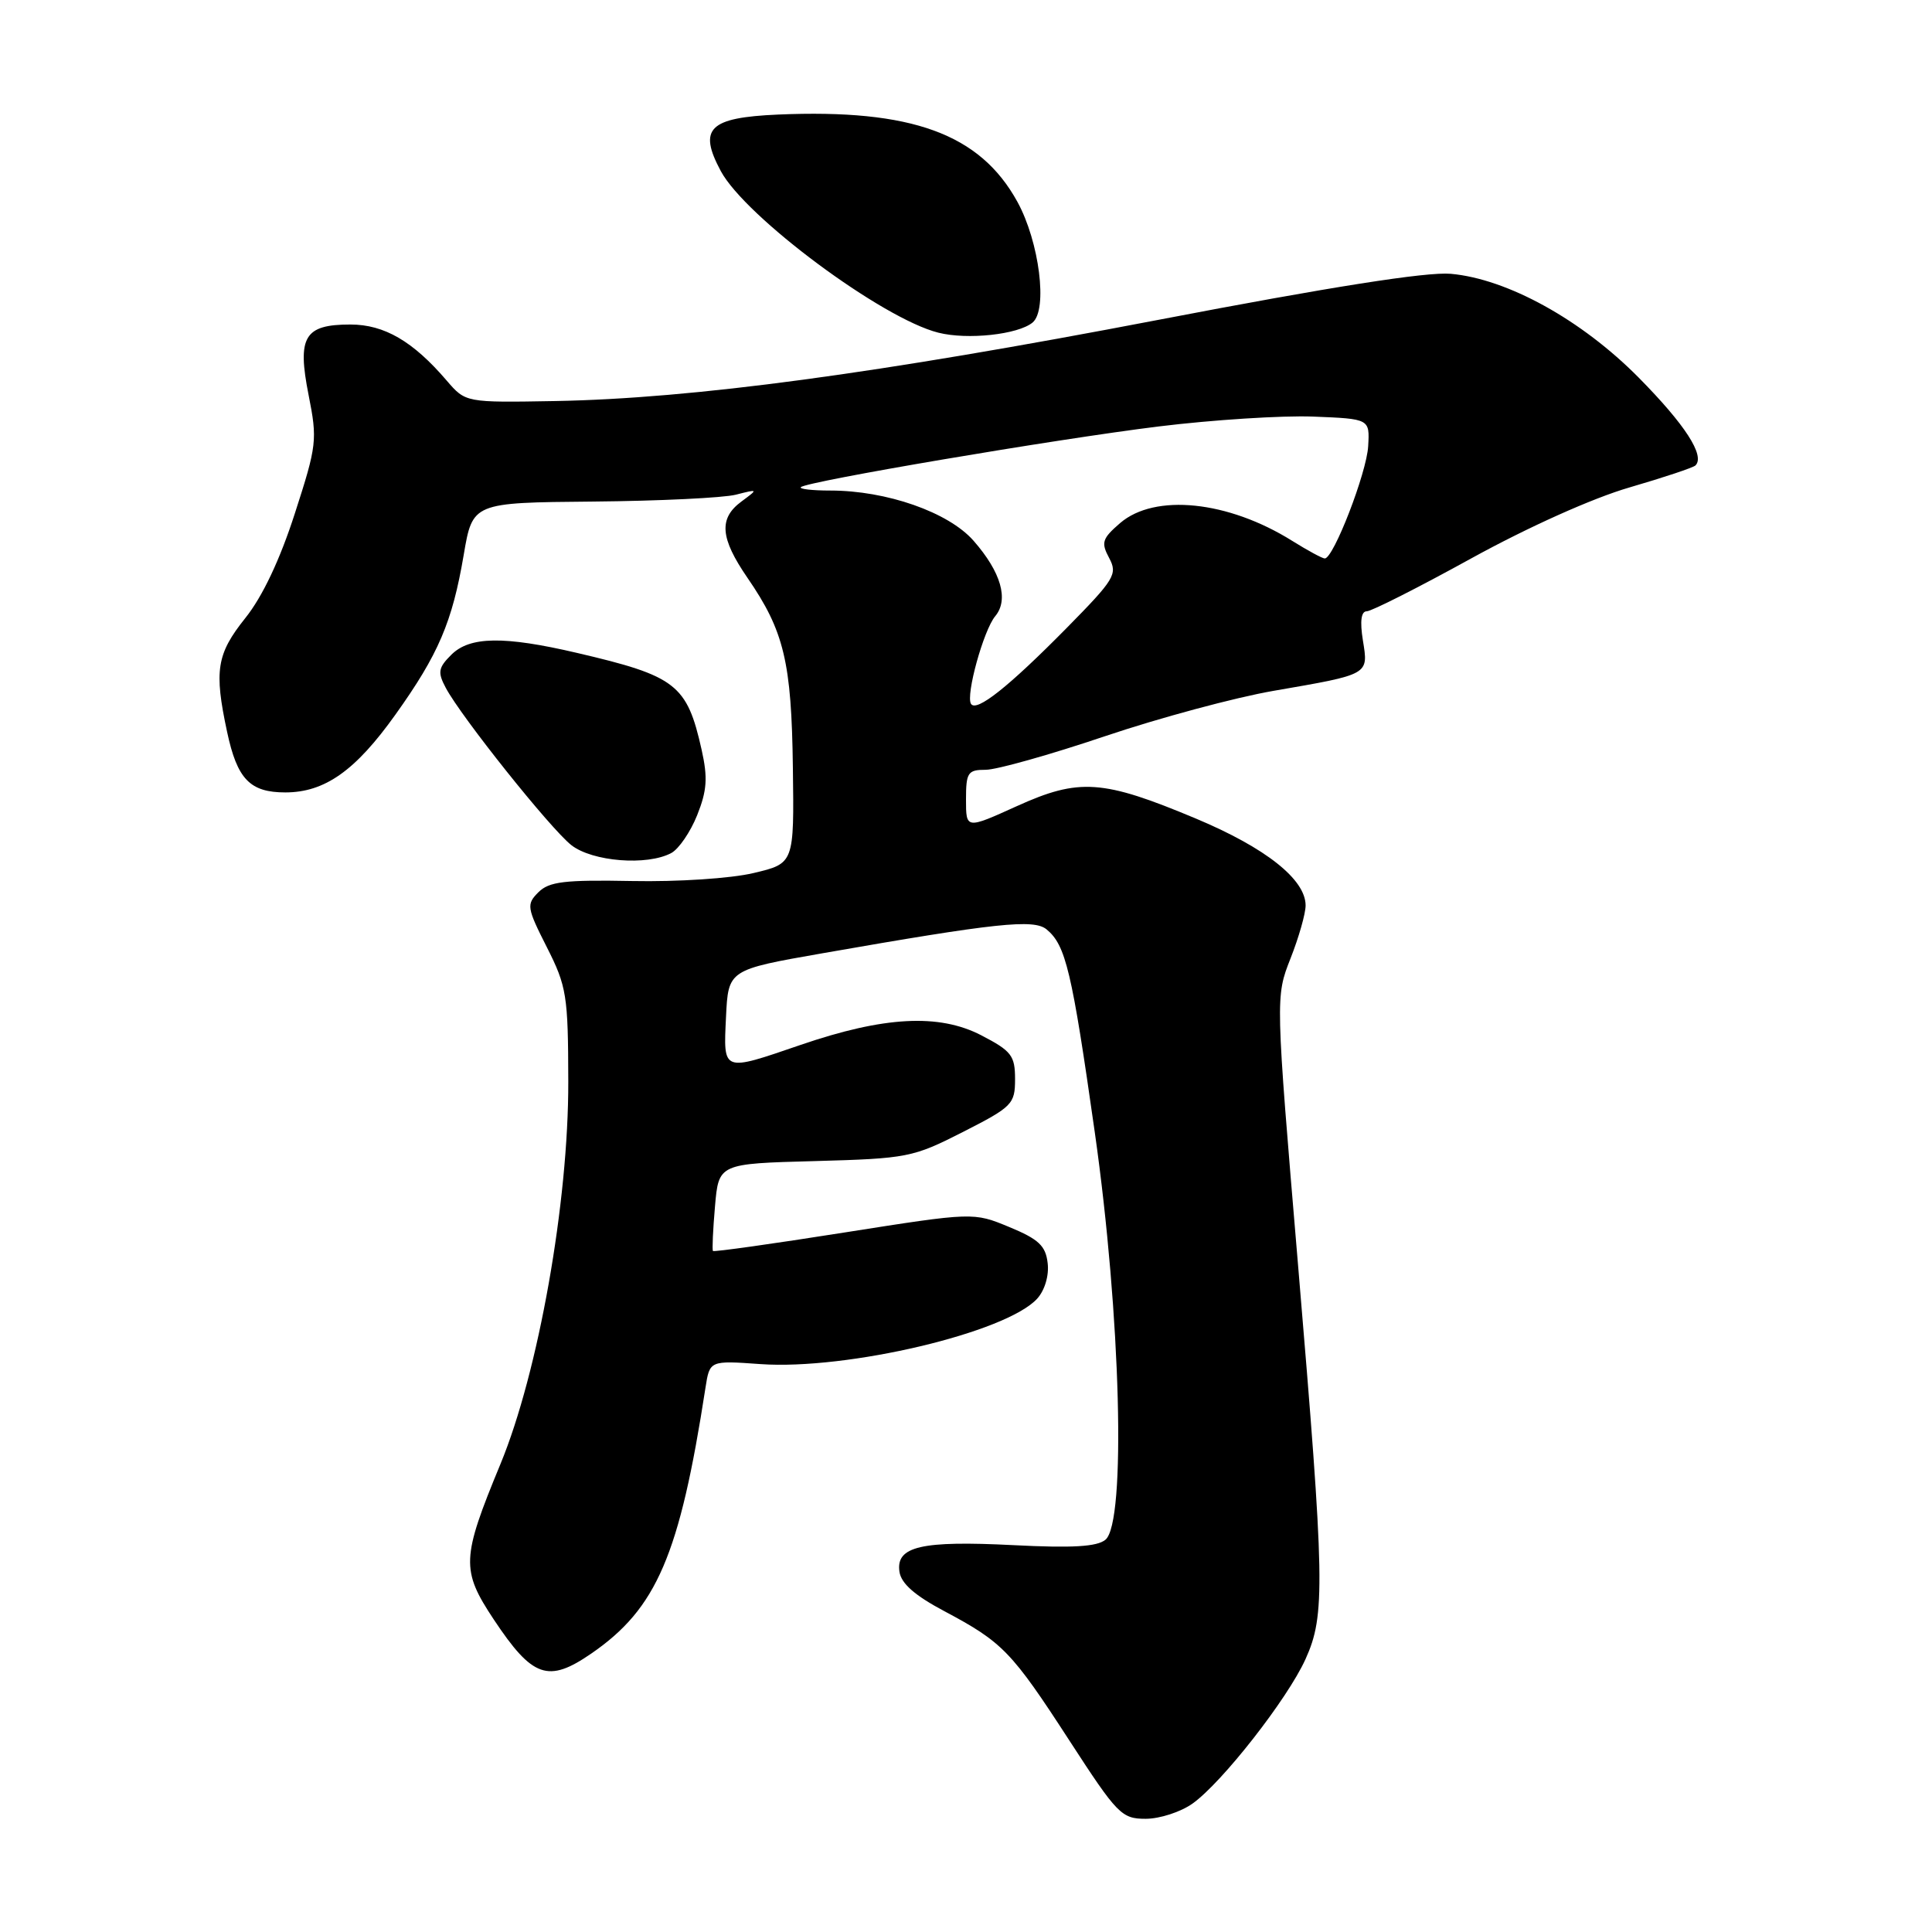 <?xml version="1.0" encoding="UTF-8" standalone="no"?>
<!DOCTYPE svg PUBLIC "-//W3C//DTD SVG 1.1//EN" "http://www.w3.org/Graphics/SVG/1.1/DTD/svg11.dtd" >
<svg xmlns="http://www.w3.org/2000/svg" xmlns:xlink="http://www.w3.org/1999/xlink" version="1.1" viewBox="0 0 256 256">
 <g >
 <path fill="currentColor"
d=" M 158.02 238.98 C 161.93 236.20 170.59 225.13 172.98 219.86 C 175.63 214.01 175.55 209.78 172.00 167.65 C 169.00 132.08 169.00 132.08 171.00 127.00 C 172.10 124.21 173.00 121.05 173.00 119.98 C 173.00 116.53 167.72 112.35 158.50 108.48 C 146.12 103.29 143.00 103.07 134.71 106.83 C 128.00 109.87 128.00 109.87 128.00 105.94 C 128.00 102.36 128.24 102.00 130.61 102.00 C 132.05 102.00 139.13 100.01 146.36 97.57 C 153.59 95.13 163.66 92.42 168.75 91.54 C 181.53 89.33 181.33 89.44 180.59 84.85 C 180.18 82.30 180.36 81.00 181.10 81.00 C 181.72 81.00 187.95 77.85 194.95 73.99 C 202.47 69.85 211.04 66.00 215.91 64.59 C 220.44 63.27 224.38 61.96 224.66 61.67 C 225.95 60.38 223.28 56.26 217.15 50.05 C 209.57 42.38 199.74 36.95 192.23 36.28 C 189.05 36.00 176.32 38.00 153.50 42.38 C 116.19 49.53 91.85 52.80 73.60 53.14 C 61.70 53.35 61.70 53.35 59.19 50.43 C 54.73 45.22 50.92 43.00 46.43 43.00 C 40.32 43.00 39.36 44.62 40.89 52.34 C 42.07 58.28 41.99 59.01 39.07 68.03 C 37.10 74.15 34.78 79.06 32.51 81.89 C 28.70 86.66 28.35 88.85 30.09 96.97 C 31.43 103.25 33.12 105.00 37.82 105.00 C 43.04 104.99 47.09 102.13 52.39 94.70 C 58.10 86.71 59.93 82.42 61.44 73.55 C 62.62 66.60 62.62 66.60 78.56 66.46 C 87.33 66.38 95.85 65.97 97.50 65.55 C 100.49 64.79 100.49 64.79 98.25 66.45 C 95.21 68.69 95.42 71.29 99.04 76.56 C 103.90 83.62 104.88 87.73 105.06 101.69 C 105.23 114.41 105.23 114.41 99.86 115.68 C 96.86 116.40 89.78 116.86 83.77 116.74 C 74.81 116.57 72.76 116.81 71.34 118.23 C 69.74 119.83 69.80 120.26 72.46 125.51 C 75.09 130.70 75.28 131.91 75.30 143.29 C 75.34 159.29 71.34 181.83 66.31 194.00 C 61.14 206.49 61.08 208.03 65.42 214.58 C 70.56 222.31 72.63 223.04 78.34 219.11 C 87.02 213.14 90.05 206.09 93.48 183.88 C 94.04 180.27 94.04 180.27 100.77 180.75 C 112.27 181.56 133.37 176.57 137.44 172.07 C 138.44 170.96 139.02 169.01 138.82 167.37 C 138.56 165.07 137.63 164.20 133.74 162.59 C 128.98 160.62 128.98 160.62 111.84 163.32 C 102.41 164.81 94.59 165.91 94.47 165.76 C 94.35 165.62 94.47 162.96 94.74 159.85 C 95.23 154.19 95.23 154.19 107.97 153.85 C 120.24 153.51 120.96 153.37 127.60 149.99 C 134.14 146.66 134.50 146.29 134.50 142.99 C 134.50 139.87 134.03 139.26 130.00 137.17 C 124.40 134.28 117.12 134.67 106.07 138.46 C 95.65 142.03 95.85 142.11 96.20 134.75 C 96.50 128.50 96.50 128.50 109.00 126.31 C 132.01 122.28 136.99 121.75 138.68 123.15 C 141.22 125.25 142.02 128.63 145.06 150.00 C 148.52 174.33 149.24 201.73 146.48 204.02 C 145.36 204.95 142.10 205.14 134.28 204.74 C 122.06 204.12 118.70 204.90 119.18 208.25 C 119.40 209.82 121.21 211.41 125.15 213.50 C 132.86 217.60 134.04 218.82 141.72 230.66 C 148.05 240.42 148.62 241.00 151.81 241.00 C 153.67 241.00 156.47 240.09 158.02 238.98 Z  M 88.95 113.03 C 89.94 112.50 91.49 110.24 92.38 108.01 C 93.68 104.75 93.80 103.06 92.97 99.35 C 91.03 90.69 89.60 89.58 76.44 86.51 C 66.77 84.25 62.24 84.32 59.80 86.76 C 58.07 88.48 57.97 89.08 59.06 91.13 C 61.10 94.98 72.92 109.79 75.70 111.98 C 78.49 114.17 85.74 114.75 88.95 113.03 Z  M 136.82 42.74 C 138.86 41.05 137.72 32.04 134.81 26.74 C 129.85 17.72 120.79 14.42 103.10 15.18 C 93.94 15.58 92.48 17.02 95.51 22.67 C 98.78 28.75 116.89 42.21 124.33 44.08 C 128.20 45.06 134.89 44.33 136.82 42.74 Z  M 128.66 93.26 C 127.95 92.11 130.32 83.52 131.87 81.65 C 133.70 79.46 132.65 75.81 129.00 71.65 C 125.68 67.87 117.49 65.00 110.02 65.00 C 107.62 65.00 105.87 64.80 106.12 64.55 C 106.88 63.79 139.74 58.21 153.51 56.51 C 160.66 55.63 169.89 55.04 174.01 55.20 C 181.50 55.50 181.50 55.50 181.29 59.12 C 181.10 62.63 176.70 74.00 175.54 74.00 C 175.22 74.00 173.28 72.95 171.23 71.67 C 162.73 66.35 153.03 65.35 148.42 69.31 C 146.04 71.37 145.87 71.89 146.97 73.94 C 148.11 76.08 147.70 76.75 141.35 83.20 C 133.65 91.01 129.37 94.41 128.66 93.26 Z "/>
</g>
</svg>